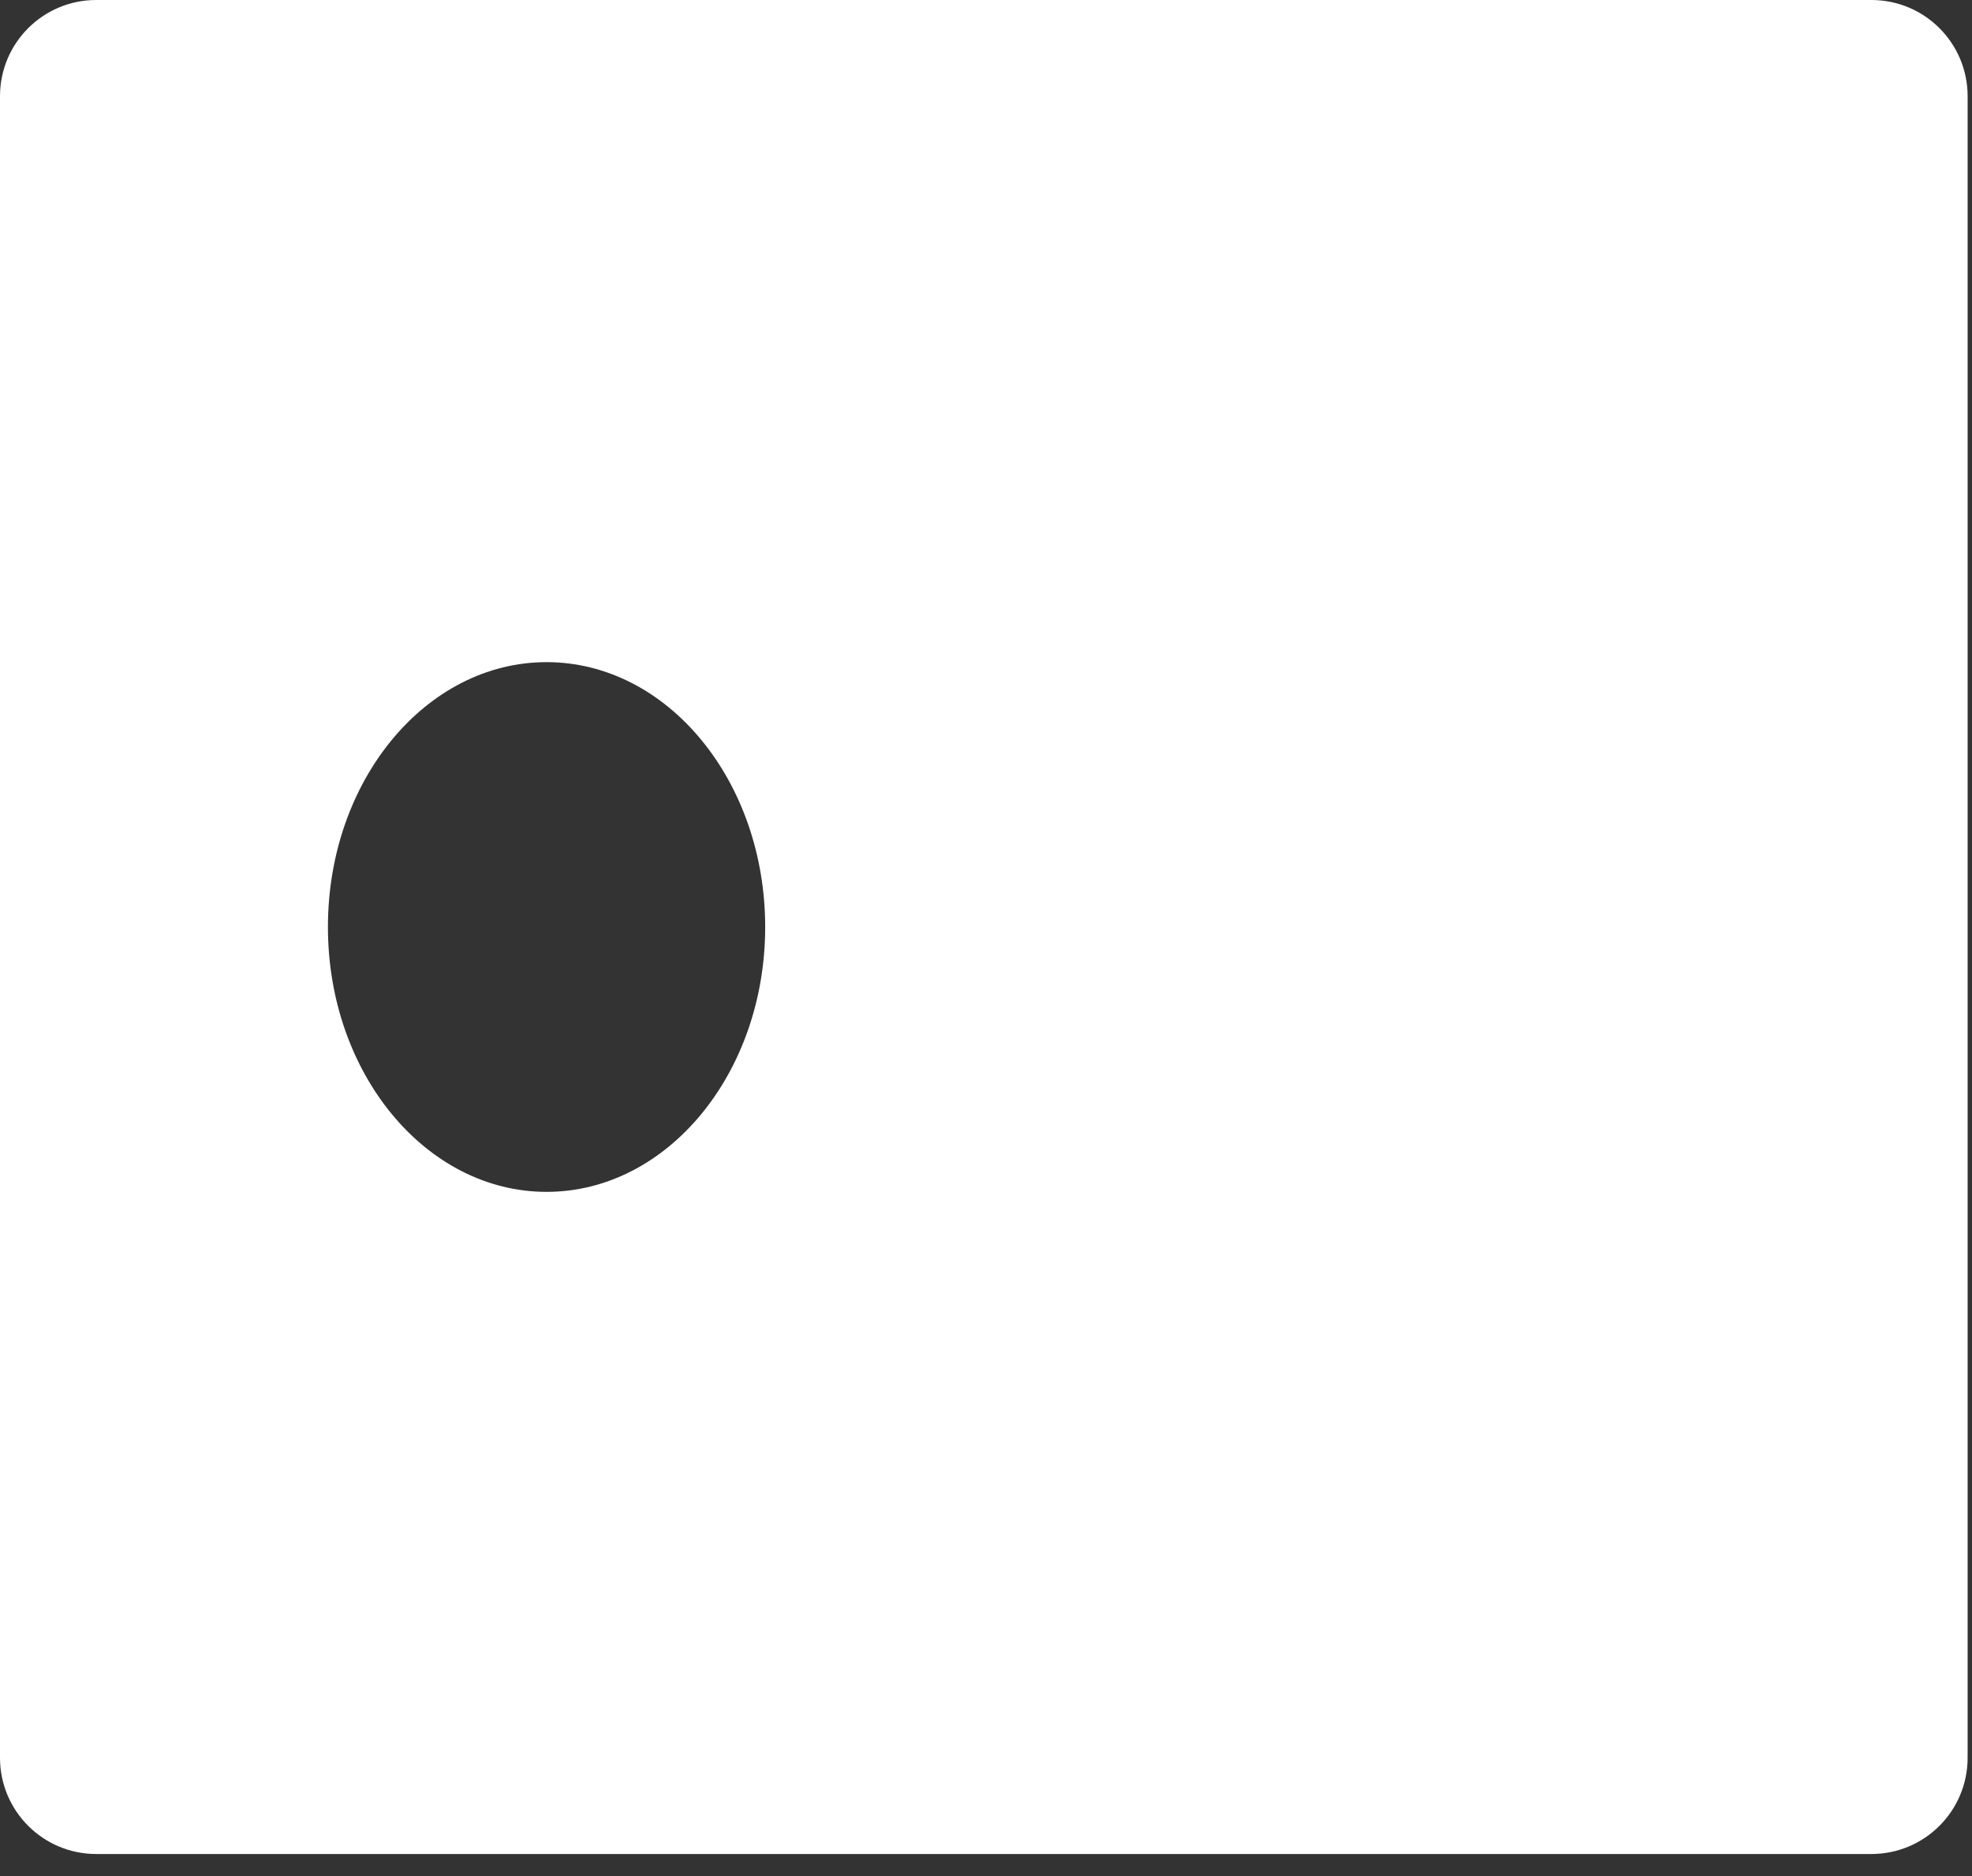 <svg width="41" height="39" viewBox="0 0 41 39" fill="none" xmlns="http://www.w3.org/2000/svg">
<rect x="0" y="0" width="41" height="39" fill="#333333" stroke="none"/>
<path fill-rule="evenodd" clip-rule="evenodd" d="M2 0C0.895 0 0 0.895 0 2V36.542C0 37.646 0.895 38.542 2 38.542H38.909C40.014 38.542 40.909 37.646 40.909 36.542V2C40.909 0.895 40.014 0 38.909 0H2ZM11.364 24.777C13.874 24.777 15.909 22.312 15.909 19.271C15.909 16.23 13.874 13.765 11.364 13.765C8.853 13.765 6.818 16.23 6.818 19.271C6.818 22.312 8.853 24.777 11.364 24.777Z" fill="white"/>
</svg>
